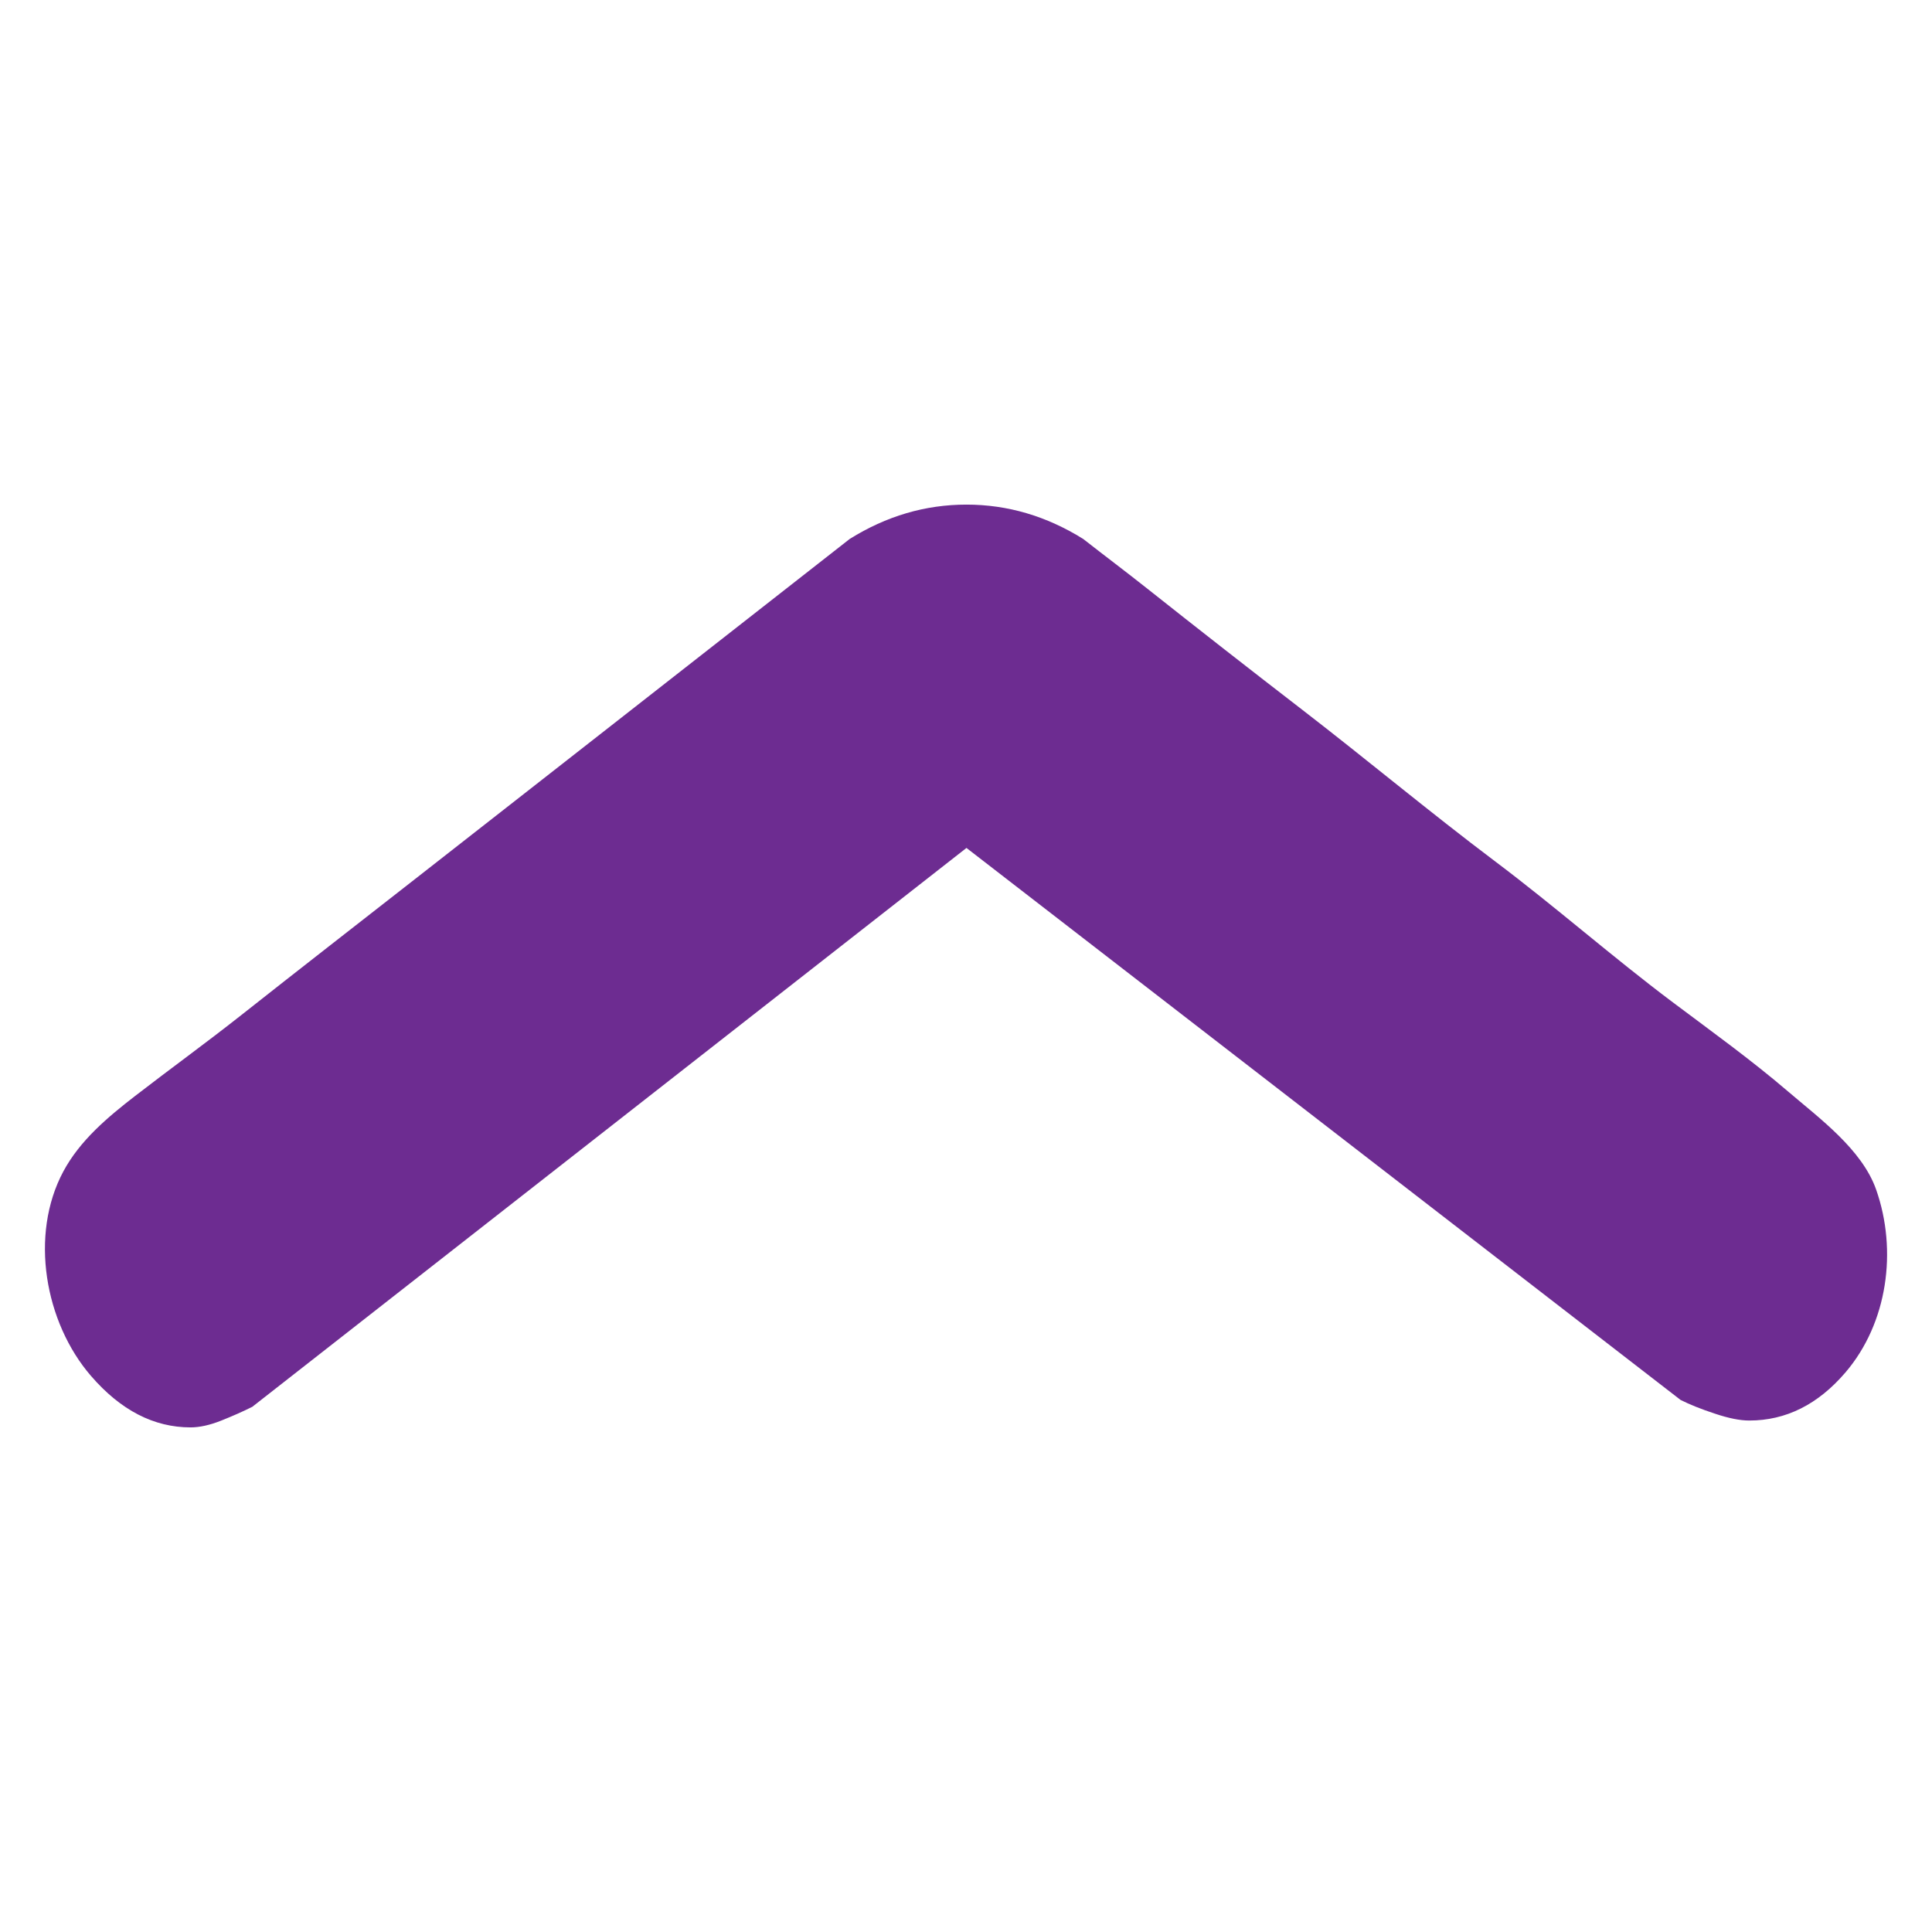 <?xml version="1.0" encoding="utf-8"?>
<!-- Generator: Adobe Illustrator 16.0.4, SVG Export Plug-In . SVG Version: 6.00 Build 0)  -->
<!DOCTYPE svg PUBLIC "-//W3C//DTD SVG 1.1//EN" "http://www.w3.org/Graphics/SVG/1.1/DTD/svg11.dtd">
<svg version="1.1" id="Layer_1" xmlns="http://www.w3.org/2000/svg" xmlns:xlink="http://www.w3.org/1999/xlink" x="0px" y="0px"
	 width="200px" height="200px" viewBox="0 0 200 200" enable-background="new 0 0 200 200" xml:space="preserve">
<g>
	<path fill="#6D2C91" d="M26.118,145.632c-0.952,0.477-2.021,0.952-3.2,1.421c-1.186,0.476-2.255,0.71-3.192,0.71
		c-3.8,0-7.235-1.771-10.31-5.331c-4.777-5.527-6.39-14.594-2.853-21.177c1.718-3.199,4.577-5.599,7.405-7.787
		c3.648-2.822,7.384-5.522,11.006-8.384c6.009-4.746,12.057-9.445,18.089-14.162c6.68-5.224,13.354-10.453,20.036-15.673
		c5.594-4.37,11.181-8.748,16.771-13.124c2.639-2.065,5.281-4.127,7.916-6.196c0.057-0.045,0.113-0.099,0.174-0.137
		c3.793-2.368,7.82-3.555,12.09-3.555c4.262,0,8.282,1.187,12.082,3.555c2.192,1.716,4.426,3.39,6.608,5.122
		c5.321,4.218,10.663,8.393,16.04,12.538c6.717,5.177,13.221,10.618,19.997,15.718c6.259,4.708,12.138,9.897,18.394,14.591
		c4.024,3.019,8.114,5.961,11.937,9.235c3.241,2.775,7.647,5.989,9.111,10.155c2.212,6.287,1.197,13.816-3.184,18.93
		c-2.842,3.317-6.165,4.972-9.951,4.972c-0.96,0-2.131-0.235-3.552-0.71c-1.428-0.47-2.615-0.944-3.559-1.422l-73.924-57.143
		L26.118,145.632z"/>
</g>
</svg>
